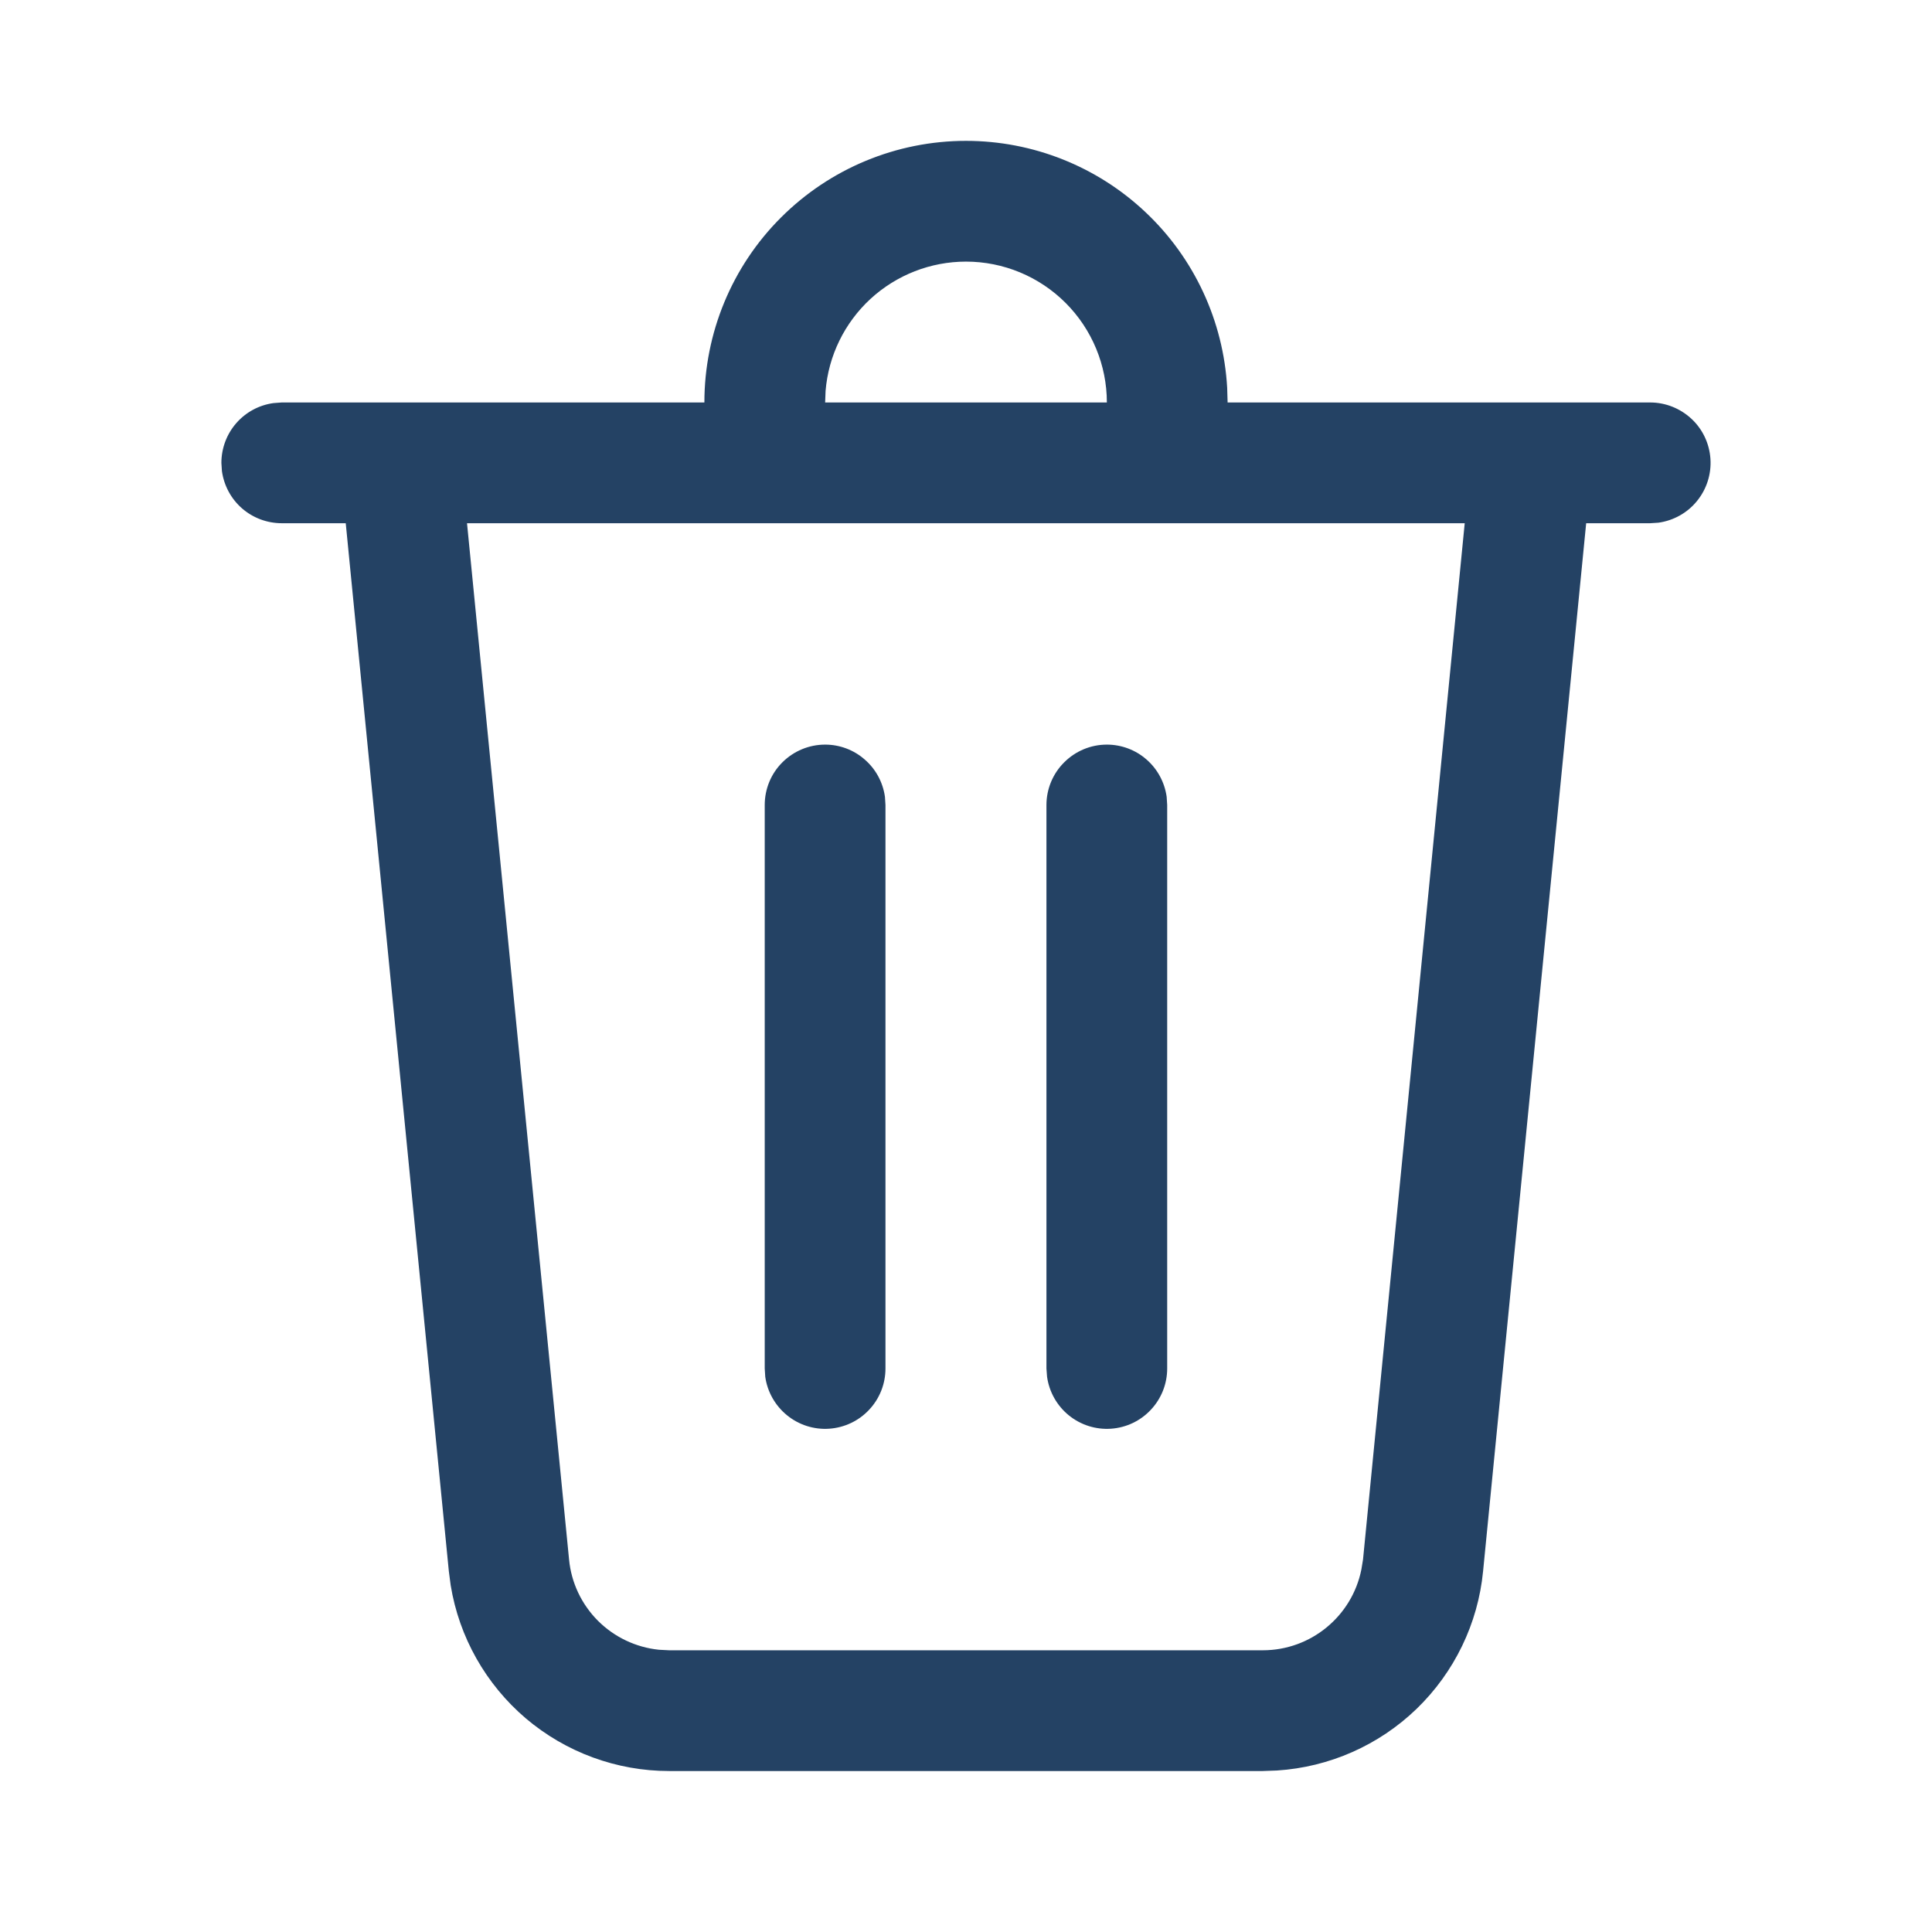 <svg width="22" height="22" viewBox="0 0 22 22" fill="none" xmlns="http://www.w3.org/2000/svg">
<path d="M11 1.604C11.761 1.604 12.493 1.895 13.046 2.418C13.599 2.94 13.931 3.655 13.974 4.415L13.979 4.583H18.791C18.965 4.583 19.133 4.65 19.261 4.769C19.388 4.887 19.465 5.05 19.477 5.224C19.489 5.398 19.434 5.57 19.324 5.705C19.215 5.84 19.057 5.928 18.885 5.952L18.791 5.958H18.062L16.888 17.893C16.83 18.488 16.561 19.043 16.131 19.459C15.701 19.874 15.137 20.123 14.541 20.161L14.379 20.167H7.62C7.022 20.167 6.443 19.954 5.987 19.567C5.532 19.179 5.228 18.642 5.132 18.052L5.111 17.892L3.937 5.958H3.208C3.042 5.958 2.881 5.898 2.756 5.789C2.631 5.68 2.55 5.529 2.527 5.364L2.521 5.271C2.521 5.105 2.581 4.944 2.69 4.819C2.799 4.694 2.95 4.612 3.115 4.59L3.208 4.583H8.021C8.021 3.793 8.334 3.035 8.893 2.477C9.452 1.918 10.21 1.604 11 1.604ZM16.68 5.958H5.318L6.48 17.758C6.505 18.021 6.621 18.267 6.808 18.455C6.995 18.642 7.24 18.759 7.504 18.786L7.62 18.792H14.379C14.929 18.792 15.396 18.402 15.502 17.873L15.521 17.758L16.679 5.958H16.68ZM12.604 8.479C12.77 8.479 12.931 8.539 13.056 8.649C13.181 8.758 13.262 8.909 13.285 9.073L13.291 9.167V15.583C13.291 15.758 13.225 15.925 13.106 16.052C12.987 16.18 12.825 16.257 12.651 16.269C12.477 16.281 12.305 16.226 12.17 16.116C12.035 16.006 11.947 15.849 11.923 15.677L11.916 15.583V9.167C11.916 8.984 11.989 8.809 12.118 8.681C12.247 8.552 12.421 8.479 12.604 8.479ZM9.396 8.479C9.562 8.479 9.722 8.539 9.847 8.649C9.973 8.758 10.054 8.909 10.077 9.073L10.083 9.167V15.583C10.083 15.758 10.017 15.925 9.898 16.052C9.779 16.18 9.616 16.257 9.442 16.269C9.269 16.281 9.097 16.226 8.962 16.116C8.827 16.006 8.738 15.849 8.714 15.677L8.708 15.583V9.167C8.708 8.984 8.78 8.809 8.909 8.681C9.038 8.552 9.213 8.479 9.396 8.479ZM11 2.979C10.597 2.979 10.209 3.131 9.913 3.403C9.617 3.676 9.434 4.05 9.401 4.451L9.396 4.583H12.604C12.604 4.158 12.435 3.75 12.134 3.449C11.833 3.148 11.425 2.979 11 2.979Z" fill="#244264"/>
</svg>
